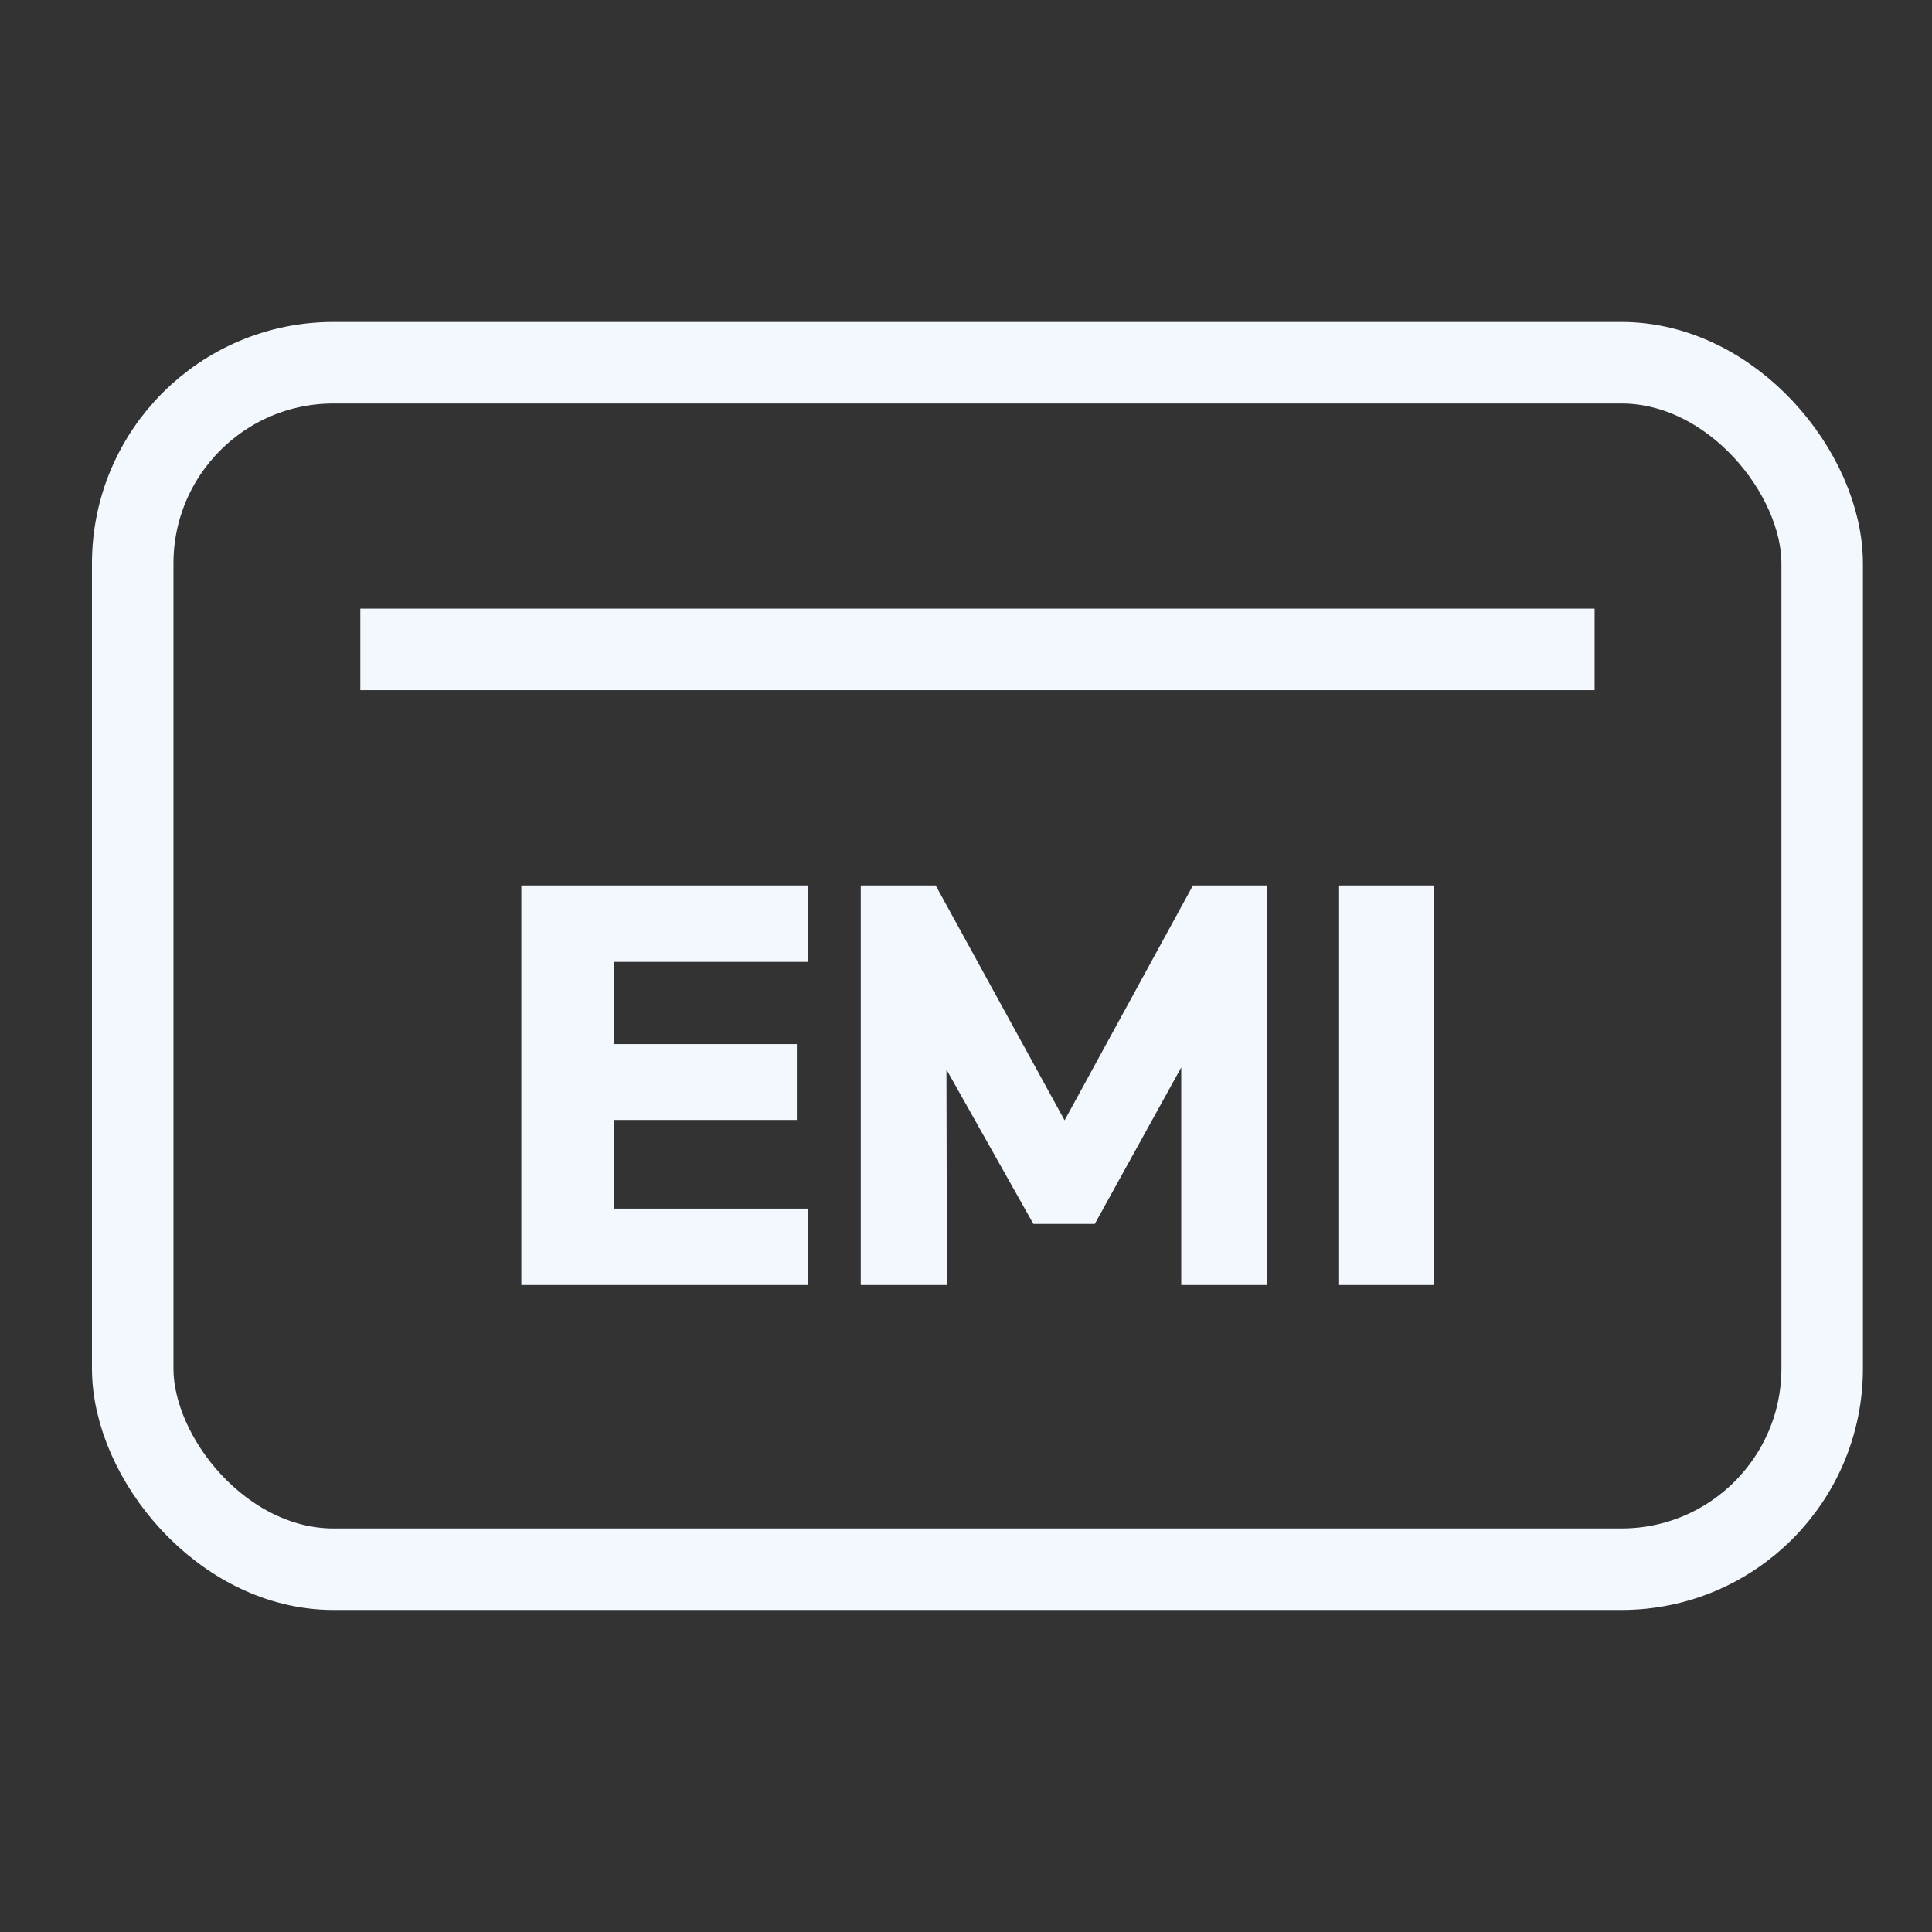 <svg width="32" height="32" viewBox="0 0 32 32" fill="none" xmlns="http://www.w3.org/2000/svg">
<rect x="0" y="0" width="32" height="32" fill="#333333" stroke="none"/>
<g clip-path="url(#clip0_725_106452)">
<rect x="2.198" y="6.008" width="27.983" height="19.983" rx="3.325" stroke="#F3F8FF" stroke-width="1.35"/>
<path d="M5.968 10.756L26.412 10.756" stroke="#F3F8FF" stroke-width="1.35"/>
<path fill-rule="evenodd" clip-rule="evenodd" d="M13.383 14.666H8.635V21.284H13.383V20.018H10.173V18.55H13.198V17.294H10.173V15.932H13.383V14.666ZM15.498 14.666H14.257V21.284H15.684L15.676 17.715L17.116 20.272H18.133L19.565 17.68V21.284H20.991V14.666H19.759L17.633 18.556L15.498 14.666ZM23.746 14.666H22.18V21.284H23.746V14.666Z" fill="#F3F8FF"/>
</g>
<defs>
<clipPath id="clip0_725_106452">
<rect width="32" height="32" fill="white"/>
</clipPath>
</defs>
</svg>
